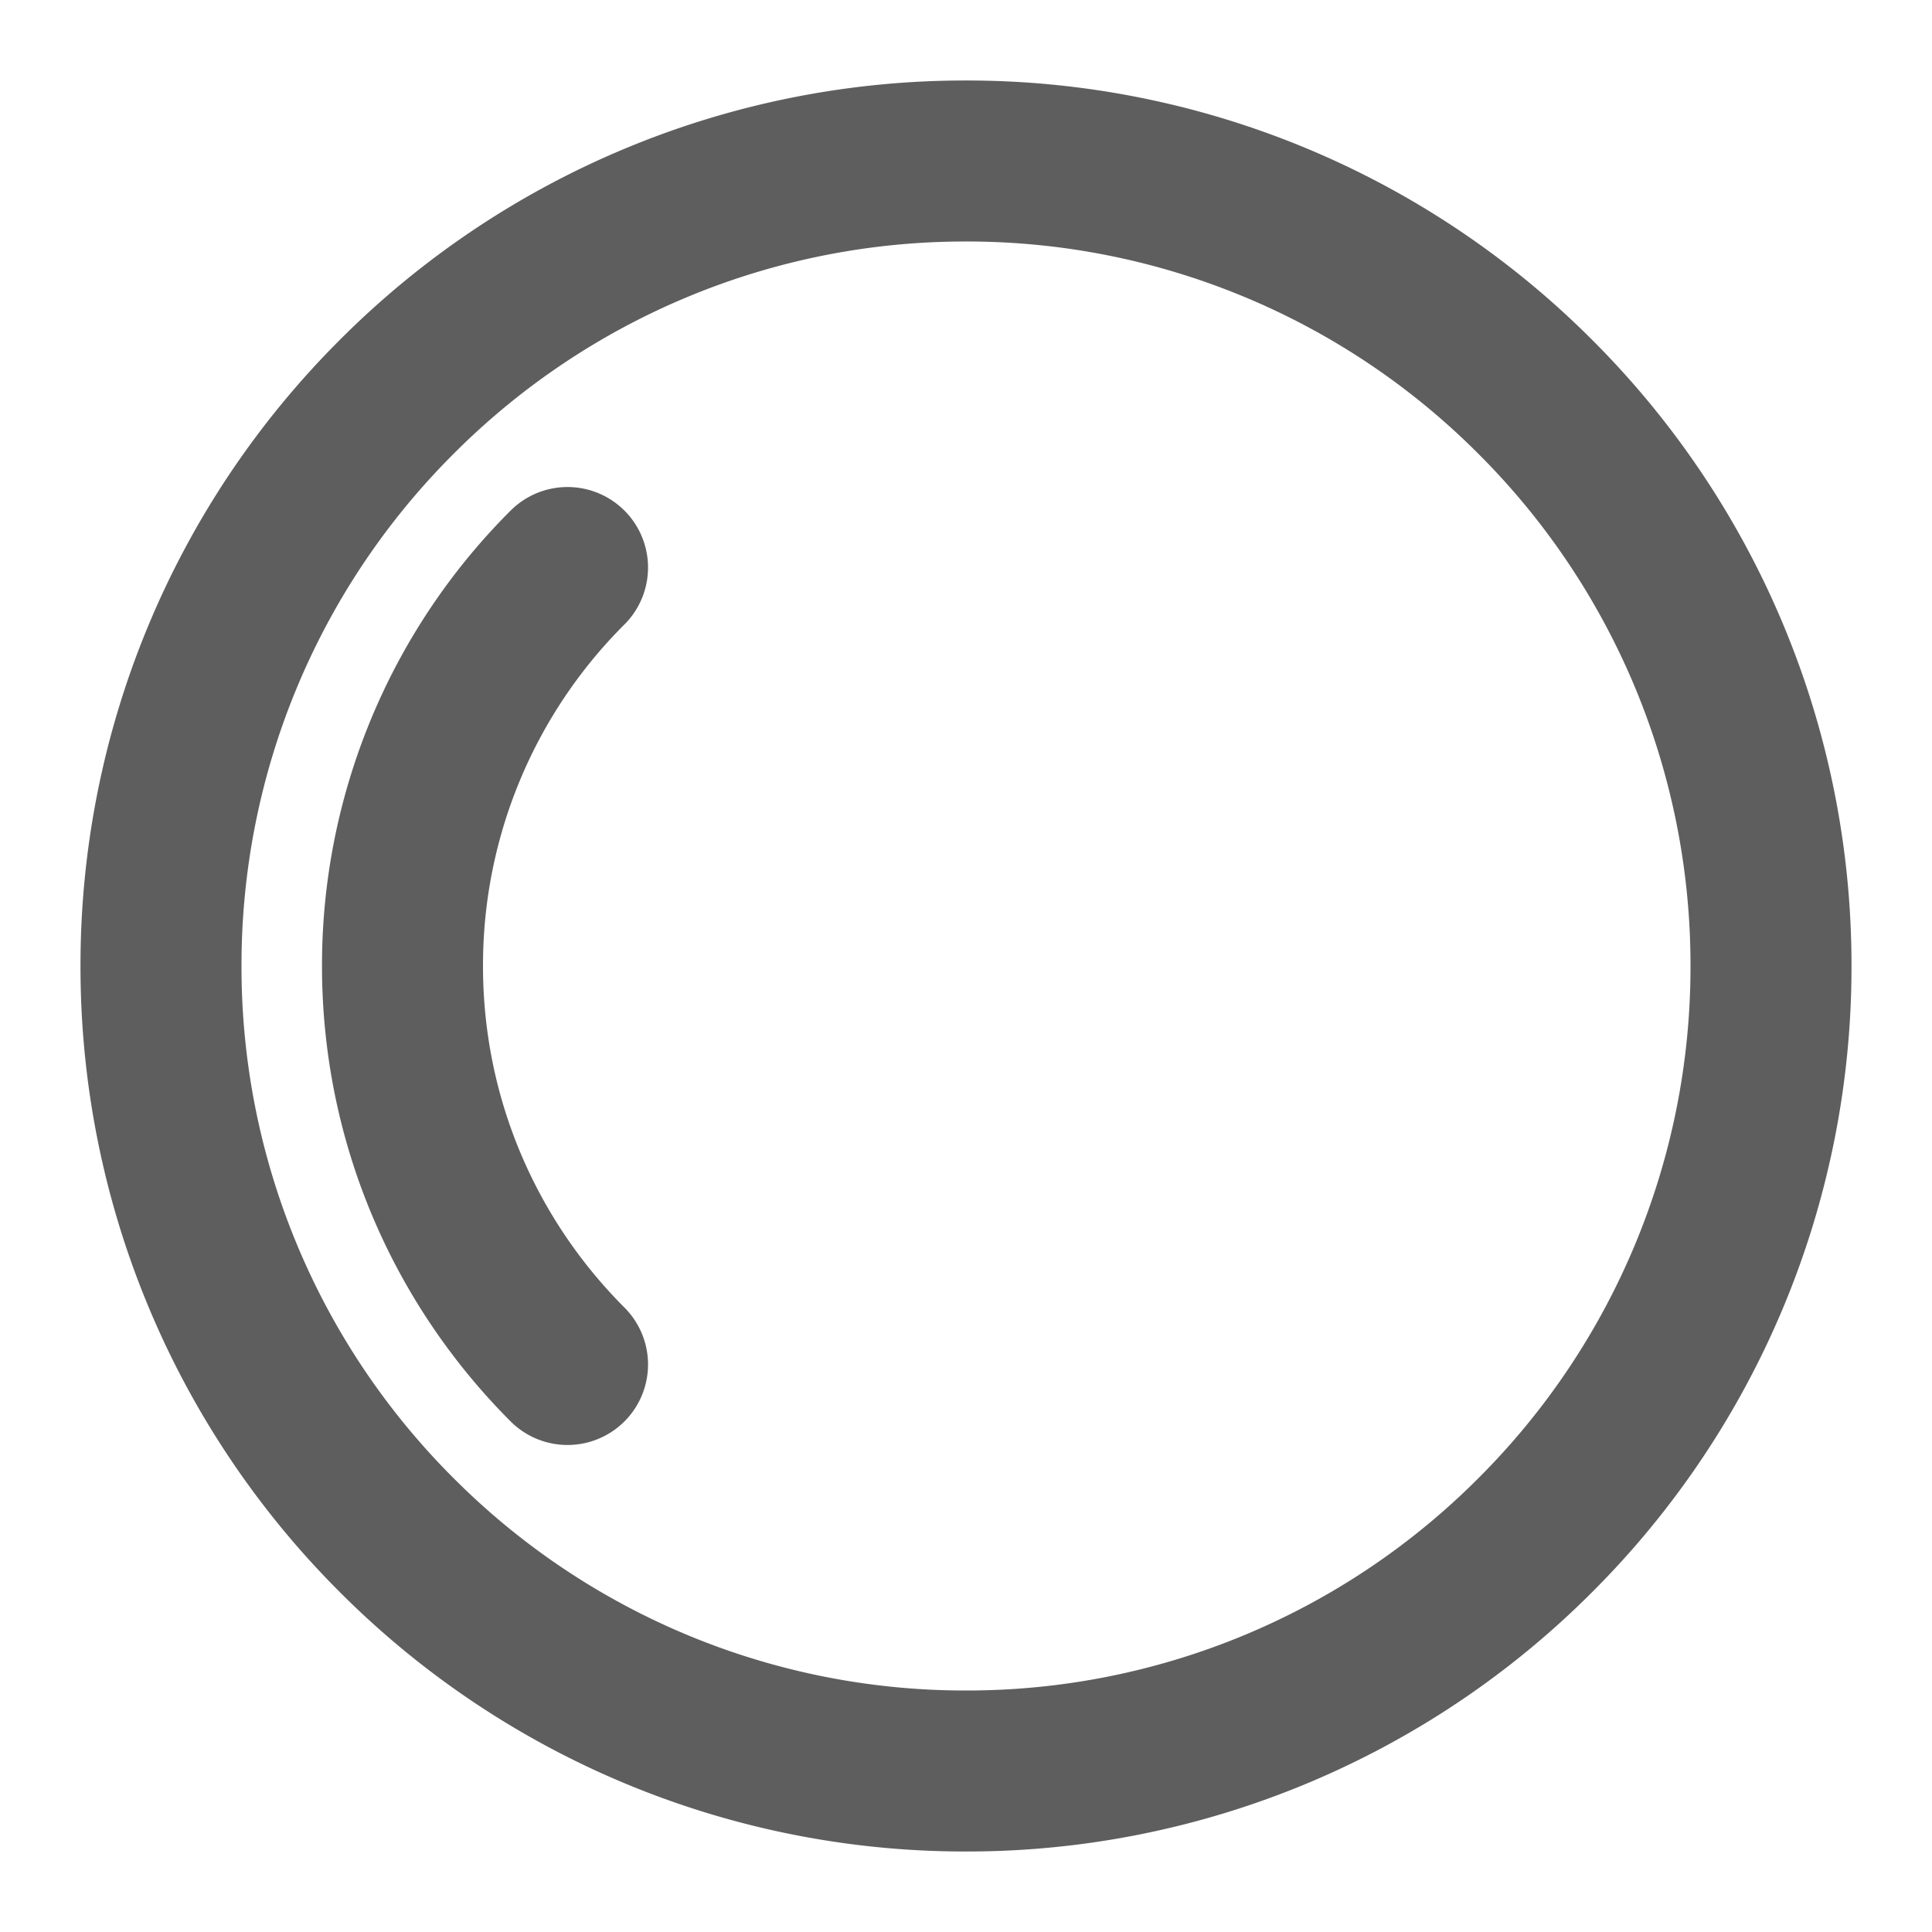 <svg width="80" height="80" fill="none" stroke="#5e5e5e" stroke-linecap="round" stroke-width="2" viewBox="0 0 24 24" xmlns="http://www.w3.org/2000/svg">
  <path d="M12 22a9.969 9.969 0 0 0 7.071-2.929A9.969 9.969 0 0 0 22 12a9.969 9.969 0 0 0-2.929-7.071A9.969 9.969 0 0 0 12 2a9.969 9.969 0 0 0-7.071 2.929A9.969 9.969 0 0 0 2 12a9.969 9.969 0 0 0 2.929 7.071A9.969 9.969 0 0 0 12 22Z" clip-rule="evenodd"></path>
  <path d="M7.05 7.05A6.978 6.978 0 0 0 5 12c0 1.933.784 3.683 2.05 4.95"></path>
</svg>